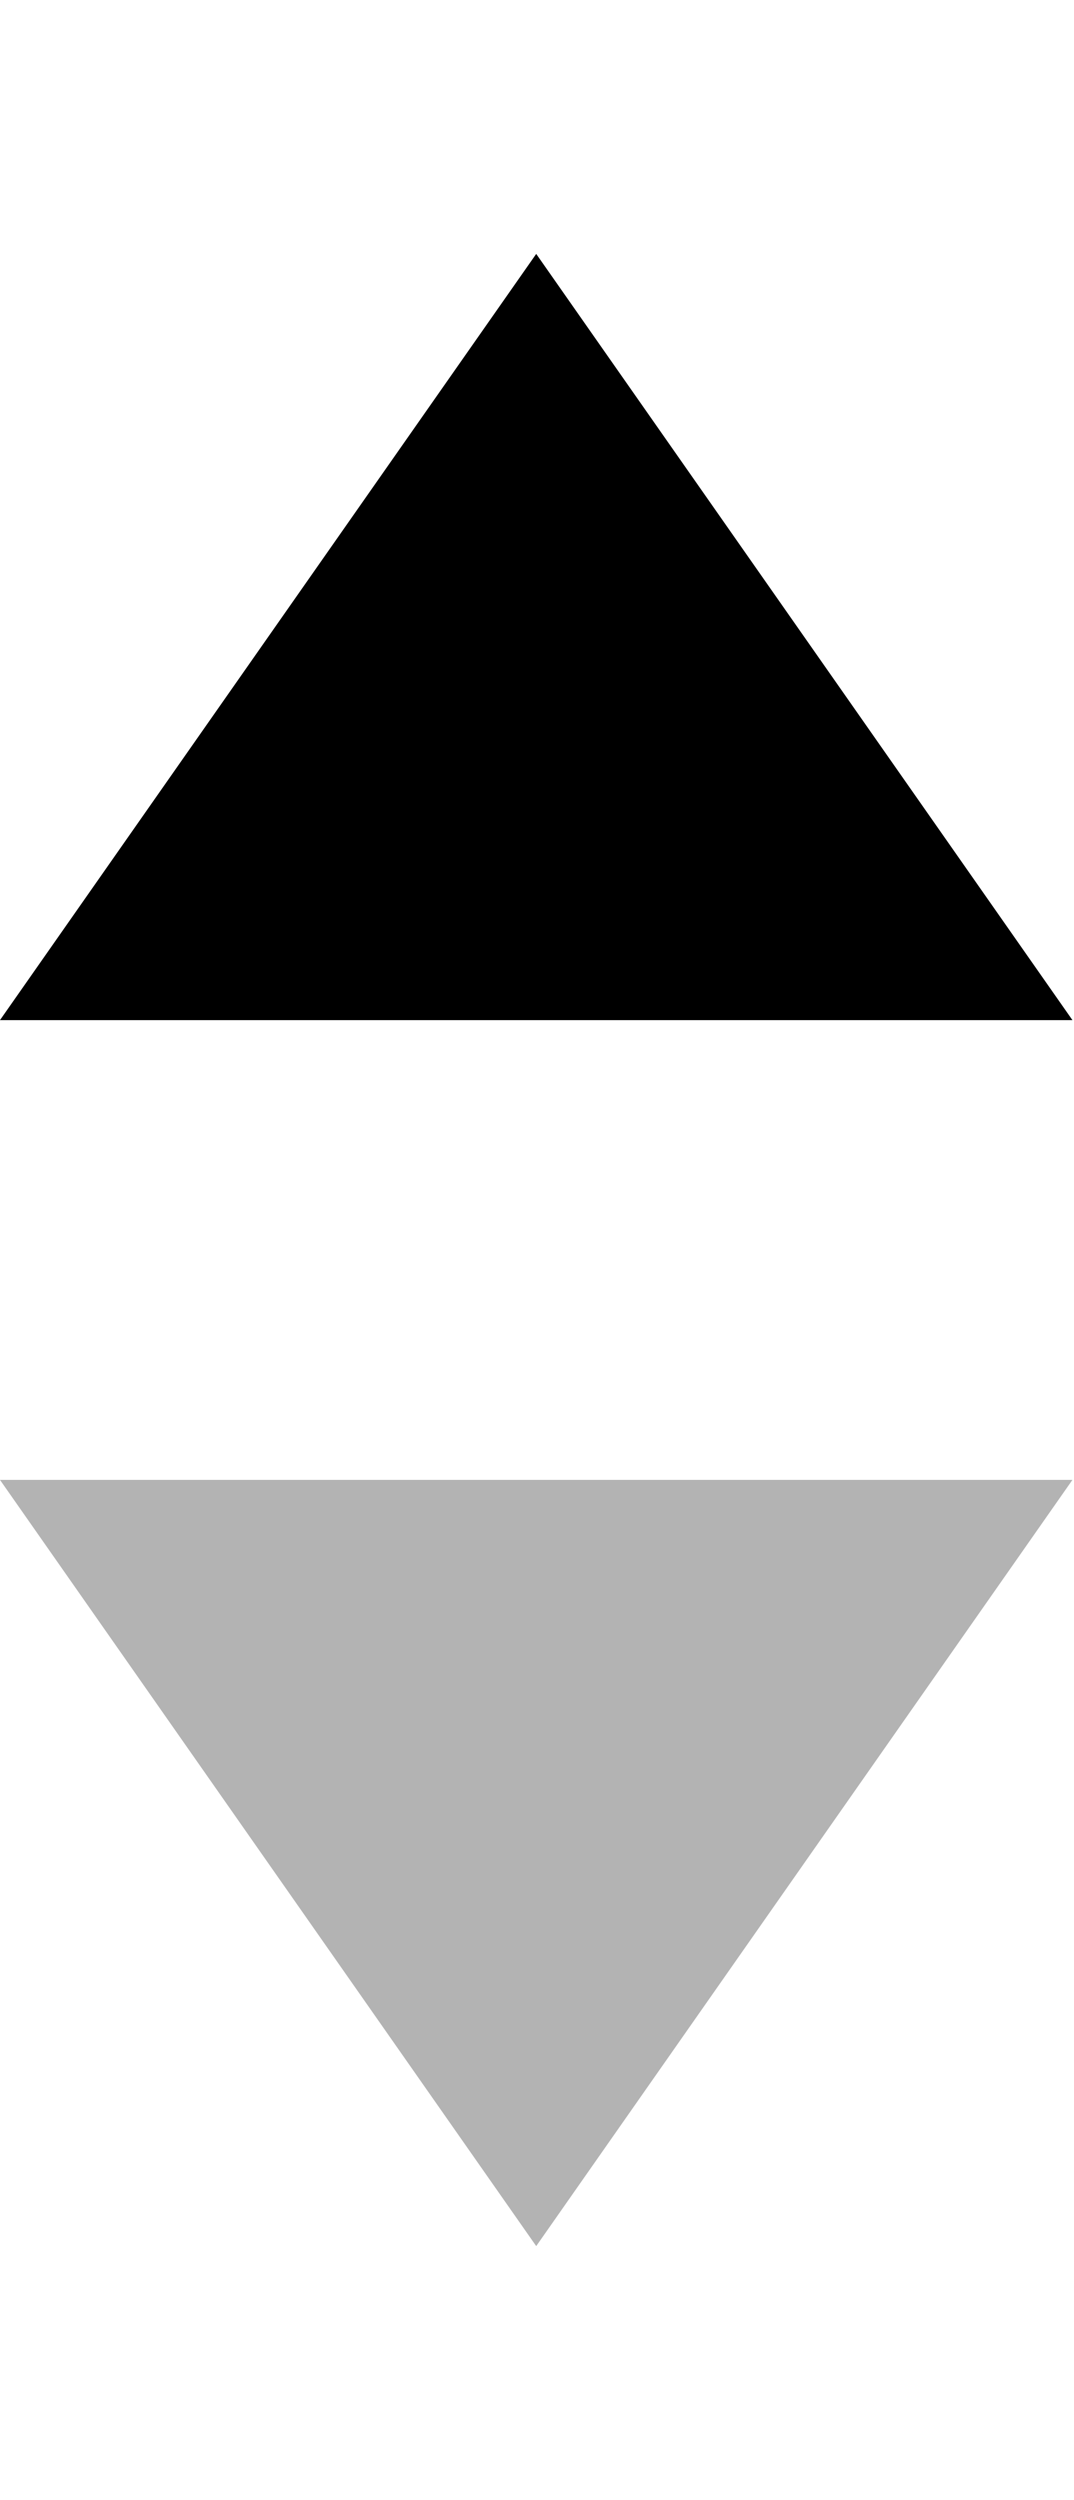 <?xml version="1.0" encoding="UTF-8"?>
<svg width="110" height="256" version="1.1" viewBox="0 0 110 256" xmlns="http://www.w3.org/2000/svg" >
 <g fill="currentColor" transform="matrix(15.692 0 0 15.692 -21.077 -21.077)" fill-rule="evenodd" stroke-width=".064">
  <path d="m4.843 3 3.5 5h-7z"/>
  <path d="m4.843 16 3.5-5h-7z" opacity=".3"/>
 </g>
</svg>
